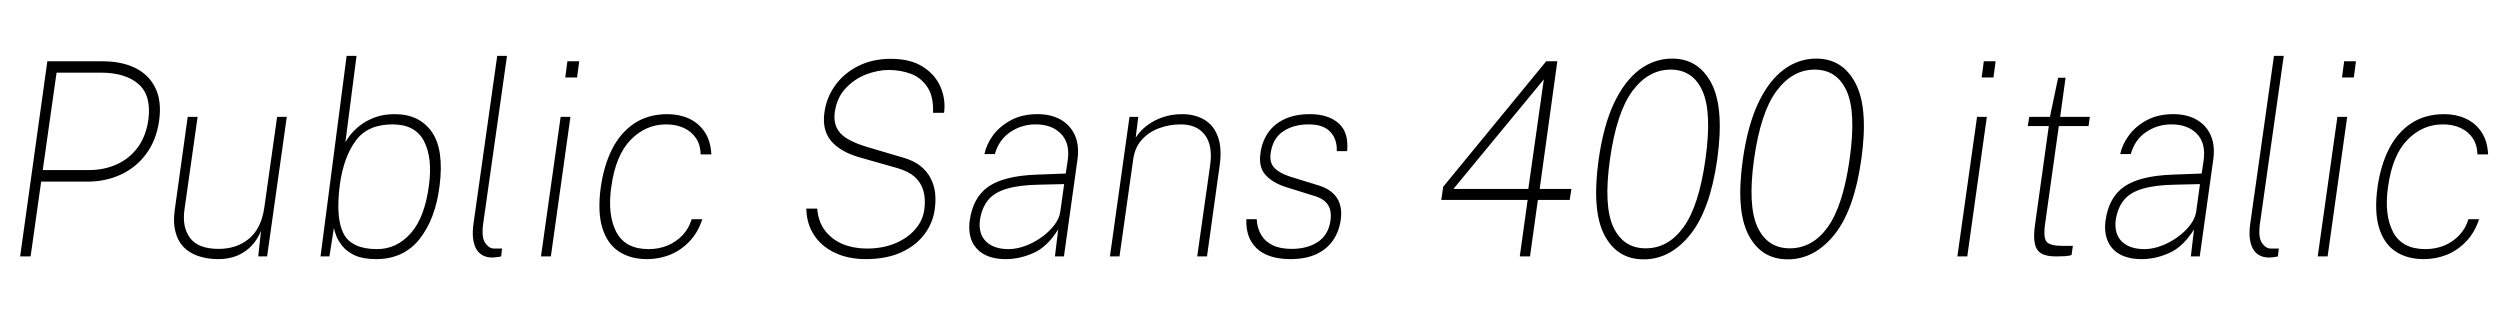 <svg xmlns="http://www.w3.org/2000/svg" xmlns:xlink="http://www.w3.org/1999/xlink" width="222.288" height="28.2"><path fill="black" d="M2.72 22.80L1.79 22.80L4.21 5.45L9.13 5.45Q10.81 5.45 12.02 6.04Q13.24 6.64 13.81 7.81Q14.39 8.99 14.15 10.73L14.15 10.73Q13.90 12.47 13.00 13.68Q12.11 14.89 10.75 15.52Q9.40 16.15 7.75 16.15L7.75 16.15L3.66 16.15L2.72 22.80ZM5.03 6.46L3.80 15.12L7.91 15.12Q9.29 15.12 10.41 14.60Q11.53 14.09 12.26 13.09Q12.98 12.10 13.19 10.66L13.19 10.66Q13.48 8.50 12.32 7.48Q11.16 6.46 8.96 6.46L8.96 6.46L5.03 6.46ZM19.37 23.04L19.37 23.04Q18.37 23.03 17.59 22.75Q16.81 22.48 16.30 21.94Q15.79 21.40 15.59 20.57Q15.38 19.75 15.54 18.65L15.54 18.65L16.69 10.39L17.57 10.39L16.40 18.65Q16.18 20.21 16.91 21.17Q17.64 22.13 19.44 22.13L19.44 22.13Q21.04 22.13 22.13 21.23Q23.23 20.33 23.50 18.46L23.50 18.46L24.64 10.39L25.50 10.39L23.75 22.80L22.96 22.80L23.21 20.52Q22.90 21.29 22.36 21.86Q21.82 22.43 21.07 22.74Q20.32 23.05 19.37 23.04ZM33.43 23.04L33.43 23.04Q32.27 23.04 31.54 22.70Q30.82 22.36 30.43 21.86Q30.04 21.37 29.88 20.92Q29.72 20.47 29.69 20.26L29.69 20.26L29.29 22.80L28.50 22.80L30.82 4.97L31.70 4.97L30.71 12.65Q30.82 12.43 31.13 12.02Q31.44 11.62 31.98 11.18Q32.52 10.75 33.30 10.45Q34.08 10.15 35.11 10.15L35.11 10.15Q37.27 10.15 38.39 11.72Q39.50 13.30 39.08 16.56L39.08 16.56Q38.71 19.48 37.30 21.26Q35.88 23.04 33.43 23.04ZM33.53 22.15L33.53 22.15Q35.27 22.15 36.52 20.74Q37.78 19.33 38.15 16.40L38.15 16.40Q38.46 14.00 37.69 12.53Q36.91 11.06 34.90 11.06L34.90 11.06Q32.69 11.06 31.63 12.51Q30.56 13.96 30.22 16.40L30.22 16.40Q29.83 19.40 30.55 20.78Q31.27 22.15 33.53 22.15ZM43.80 22.90L43.80 22.90Q43.24 22.90 42.86 22.67Q42.49 22.44 42.29 22.03Q42.10 21.62 42.05 21.08Q42.01 20.53 42.10 19.90L42.10 19.90L44.21 4.97L45.08 4.97L42.96 19.90Q42.80 21.10 43.14 21.60Q43.48 22.10 43.94 22.10L43.94 22.10L44.64 22.10L44.56 22.80Q44.33 22.85 44.12 22.87Q43.91 22.90 43.80 22.90ZM48.98 22.80L48.10 22.80L49.85 10.39L50.72 10.39L48.98 22.80ZM51.31 6.89L50.26 6.89L50.45 5.45L51.50 5.45L51.31 6.89ZM57.54 23.04L57.54 23.04Q56.04 23.04 55.01 22.35Q53.98 21.66 53.55 20.24Q53.12 18.82 53.42 16.63L53.42 16.63Q53.70 14.69 54.44 13.23Q55.19 11.77 56.42 10.96Q57.65 10.15 59.35 10.15L59.35 10.15Q60.40 10.15 61.25 10.54Q62.11 10.93 62.65 11.72Q63.19 12.52 63.25 13.73L63.25 13.73L62.30 13.73Q62.29 12.91 61.90 12.31Q61.51 11.71 60.83 11.39Q60.14 11.06 59.23 11.06L59.23 11.06Q57.42 11.06 56.08 12.43Q54.74 13.79 54.35 16.63L54.35 16.63Q54 19.10 54.80 20.63Q55.60 22.15 57.67 22.15L57.67 22.15Q58.58 22.15 59.36 21.83Q60.14 21.50 60.70 20.90Q61.26 20.30 61.50 19.49L61.50 19.49L62.45 19.49Q62.05 20.69 61.29 21.48Q60.53 22.27 59.56 22.66Q58.58 23.04 57.54 23.04ZM76.96 23.04L76.96 23.04Q75.88 23.04 74.93 22.75Q73.99 22.45 73.27 21.88Q72.55 21.31 72.14 20.48Q71.72 19.64 71.69 18.55L71.69 18.55L72.66 18.55Q72.76 19.73 73.37 20.52Q73.98 21.31 74.95 21.71Q75.92 22.10 77.08 22.10L77.08 22.10Q78.46 22.10 79.56 21.65Q80.66 21.20 81.36 20.41Q82.06 19.62 82.19 18.60L82.19 18.60Q82.31 17.68 82.10 16.96Q81.90 16.24 81.34 15.73Q80.77 15.23 79.80 14.95L79.80 14.95L76.42 13.99Q74.74 13.51 73.91 12.55Q73.09 11.58 73.30 10.03L73.30 10.03Q73.48 8.66 74.27 7.58Q75.06 6.49 76.33 5.86Q77.60 5.23 79.19 5.23L79.19 5.23Q80.98 5.23 82.08 5.95Q83.18 6.66 83.64 7.76Q84.10 8.87 83.94 10.03L83.94 10.03L82.96 10.03Q83.02 8.59 82.47 7.76Q81.92 6.92 81.01 6.57Q80.09 6.22 79.02 6.22L79.02 6.22Q78.08 6.22 77.03 6.61Q75.98 7.01 75.19 7.85Q74.40 8.69 74.22 10.01L74.22 10.01Q74.08 11.12 74.71 11.83Q75.34 12.54 77.11 13.07L77.11 13.07L80.35 14.03Q81.25 14.29 81.83 14.75Q82.42 15.22 82.73 15.82Q83.05 16.42 83.14 17.11Q83.22 17.81 83.12 18.55L83.12 18.55Q82.97 19.78 82.22 20.80Q81.47 21.82 80.15 22.43Q78.83 23.04 76.96 23.04ZM89.42 23.04L89.42 23.04Q88.30 23.04 87.53 22.63Q86.76 22.21 86.42 21.45Q86.09 20.69 86.22 19.63L86.22 19.63Q86.51 17.54 87.89 16.59Q89.27 15.64 92.12 15.53L92.12 15.53L94.76 15.43L94.94 14.23Q95.15 12.73 94.34 11.90Q93.54 11.06 92.08 11.06L92.08 11.06Q90.84 11.06 89.83 11.74Q88.82 12.42 88.46 13.70L88.46 13.70L87.53 13.70Q87.71 12.83 88.31 12.01Q88.92 11.20 89.92 10.67Q90.91 10.15 92.24 10.15L92.24 10.15Q93.46 10.15 94.32 10.64Q95.18 11.14 95.58 12.04Q95.98 12.95 95.80 14.21L95.80 14.21L94.60 22.80L93.80 22.80L94.09 20.40Q93.12 21.95 91.90 22.49Q90.67 23.04 89.42 23.04ZM89.68 22.15L89.68 22.15Q90.38 22.15 91.15 21.87Q91.92 21.59 92.60 21.10Q93.28 20.62 93.74 20.02Q94.20 19.42 94.28 18.79L94.28 18.79L94.62 16.37L92.42 16.42Q90.60 16.45 89.50 16.79Q88.39 17.12 87.85 17.80Q87.30 18.48 87.13 19.56L87.13 19.56Q86.98 20.78 87.67 21.47Q88.37 22.15 89.68 22.15ZM99.54 22.80L98.69 22.80L100.43 10.39L101.21 10.39L100.98 12.24Q101.35 11.65 101.96 11.18Q102.58 10.70 103.37 10.43Q104.17 10.15 105.10 10.15L105.10 10.15Q106.25 10.15 107.08 10.64Q107.92 11.14 108.29 12.16Q108.67 13.18 108.44 14.76L108.44 14.76L107.32 22.80L106.45 22.80L107.59 14.76Q107.86 12.96 107.14 12.01Q106.43 11.06 104.99 11.06L104.99 11.06Q103.97 11.06 103.06 11.40Q102.14 11.74 101.53 12.42Q100.91 13.10 100.76 14.16L100.76 14.16L99.54 22.80ZM114.72 23.04L114.72 23.04Q113.52 23.04 112.63 22.66Q111.73 22.27 111.26 21.48Q110.78 20.69 110.82 19.49L110.82 19.49L111.74 19.49Q111.78 20.28 112.13 20.87Q112.48 21.47 113.15 21.80Q113.83 22.13 114.85 22.13L114.85 22.13Q116.24 22.13 117.18 21.51Q118.12 20.89 118.30 19.61L118.30 19.61Q118.42 18.74 118.08 18.22Q117.74 17.70 116.99 17.46L116.99 17.46L114.36 16.64Q113.16 16.26 112.53 15.56Q111.90 14.87 112.07 13.63L112.07 13.63Q112.21 12.59 112.75 11.81Q113.28 11.03 114.22 10.59Q115.15 10.15 116.48 10.15L116.48 10.15Q118.10 10.15 119.02 10.96Q119.94 11.76 119.78 13.44L119.78 13.44L118.86 13.44Q118.90 12.37 118.28 11.72Q117.67 11.06 116.36 11.06L116.36 11.06Q115.01 11.06 114.08 11.69Q113.16 12.31 112.98 13.63L112.98 13.63Q112.86 14.47 113.33 14.95Q113.81 15.42 114.73 15.71L114.73 15.71L117.35 16.52Q117.95 16.72 118.34 17.03Q118.74 17.34 118.96 17.74Q119.17 18.13 119.23 18.60Q119.28 19.07 119.21 19.56L119.21 19.56Q119.06 20.60 118.52 21.38Q117.98 22.16 117.04 22.60Q116.09 23.04 114.72 23.04ZM136.04 22.80L135.13 22.80L135.83 17.78L128.15 17.78L128.32 16.61L137.48 5.45L138.47 5.45L136.90 16.80L139.72 16.80L139.57 17.78L136.74 17.78L136.04 22.80ZM137.27 7.06L129.23 16.80L135.89 16.80L137.27 7.06ZM146.15 23.06L146.15 23.06Q143.78 23.06 142.65 20.89Q141.52 18.71 142.14 14.21L142.14 14.21Q142.57 11.17 143.51 9.17Q144.46 7.18 145.78 6.19Q147.11 5.21 148.68 5.21L148.68 5.21Q151.03 5.21 152.18 7.42Q153.32 9.62 152.69 14.16L152.69 14.16Q152.05 18.67 150.28 20.87Q148.51 23.06 146.15 23.06ZM146.33 22.08L146.33 22.08Q148.33 22.08 149.69 20.20Q151.06 18.31 151.64 14.16L151.64 14.16Q152.23 9.96 151.37 8.08Q150.52 6.19 148.54 6.19L148.54 6.19Q146.56 6.19 145.15 8.09Q143.74 9.98 143.15 14.16L143.15 14.16Q142.57 18.30 143.45 20.19Q144.34 22.08 146.33 22.08ZM158.96 23.06L158.96 23.06Q156.60 23.06 155.47 20.89Q154.33 18.71 154.96 14.21L154.96 14.21Q155.39 11.17 156.33 9.17Q157.27 7.18 158.60 6.19Q159.92 5.21 161.50 5.21L161.50 5.21Q163.85 5.21 164.99 7.42Q166.14 9.62 165.50 14.16L165.50 14.16Q164.87 18.67 163.10 20.87Q161.33 23.06 158.96 23.06ZM159.14 22.08L159.14 22.08Q161.15 22.08 162.51 20.20Q163.87 18.31 164.46 14.16L164.46 14.16Q165.05 9.96 164.19 8.08Q163.33 6.19 161.35 6.19L161.35 6.19Q159.37 6.19 157.96 8.09Q156.55 9.98 155.96 14.16L155.96 14.16Q155.39 18.30 156.27 20.19Q157.15 22.08 159.14 22.08ZM174.92 22.80L174.04 22.80L175.79 10.39L176.66 10.39L174.92 22.80ZM177.25 6.89L176.20 6.89L176.39 5.45L177.44 5.45L177.25 6.89ZM182.80 22.80L182.80 22.80Q181.93 22.80 181.48 22.52Q181.03 22.24 180.92 21.62Q180.80 21.01 180.94 20.02L180.94 20.02L182.17 11.21L180.30 11.21L180.43 10.39L182.27 10.39L183.00 6.91L183.66 6.91L183.18 10.39L185.82 10.39L185.70 11.21L183.06 11.21L181.84 19.90Q181.66 21.19 182.00 21.53Q182.35 21.86 183.35 21.86L183.35 21.86L184.31 21.86L184.19 22.68Q183.98 22.75 183.60 22.78Q183.22 22.80 182.80 22.80ZM190.42 23.04L190.42 23.04Q189.29 23.04 188.52 22.63Q187.75 22.21 187.42 21.45Q187.08 20.69 187.21 19.63L187.21 19.63Q187.50 17.54 188.88 16.59Q190.26 15.64 193.12 15.53L193.12 15.53L195.76 15.43L195.94 14.23Q196.14 12.73 195.34 11.90Q194.53 11.06 193.07 11.06L193.07 11.06Q191.83 11.06 190.82 11.74Q189.82 12.42 189.46 13.70L189.46 13.70L188.52 13.70Q188.70 12.83 189.31 12.01Q189.91 11.20 190.91 10.67Q191.90 10.15 193.24 10.15L193.24 10.15Q194.45 10.15 195.31 10.64Q196.18 11.14 196.57 12.04Q196.97 12.95 196.79 14.21L196.79 14.21L195.59 22.80L194.80 22.80L195.08 20.40Q194.11 21.95 192.89 22.49Q191.66 23.04 190.42 23.04ZM190.67 22.15L190.67 22.15Q191.38 22.15 192.14 21.87Q192.91 21.59 193.59 21.10Q194.27 20.62 194.73 20.02Q195.19 19.42 195.28 18.79L195.28 18.79L195.61 16.37L193.42 16.42Q191.59 16.45 190.49 16.79Q189.38 17.12 188.84 17.80Q188.29 18.48 188.12 19.56L188.12 19.56Q187.97 20.78 188.66 21.47Q189.36 22.15 190.67 22.15ZM201.78 22.90L201.78 22.90Q201.22 22.90 200.84 22.67Q200.47 22.44 200.27 22.03Q200.08 21.62 200.03 21.08Q199.99 20.53 200.08 19.90L200.08 19.90L202.19 4.97L203.06 4.97L200.94 19.90Q200.78 21.10 201.12 21.60Q201.46 22.10 201.92 22.10L201.92 22.10L202.62 22.10L202.54 22.80Q202.31 22.85 202.10 22.87Q201.89 22.90 201.78 22.90ZM206.96 22.80L206.08 22.80L207.83 10.39L208.70 10.39L206.96 22.80ZM209.29 6.89L208.24 6.89L208.43 5.45L209.48 5.45L209.29 6.89ZM215.52 23.04L215.52 23.04Q214.02 23.04 212.99 22.35Q211.96 21.66 211.53 20.24Q211.10 18.82 211.40 16.63L211.40 16.63Q211.68 14.69 212.42 13.23Q213.17 11.77 214.40 10.96Q215.63 10.15 217.33 10.15L217.33 10.15Q218.38 10.15 219.23 10.54Q220.09 10.93 220.63 11.72Q221.17 12.52 221.23 13.73L221.23 13.73L220.28 13.73Q220.27 12.91 219.88 12.31Q219.49 11.71 218.81 11.39Q218.12 11.06 217.21 11.06L217.21 11.06Q215.40 11.06 214.06 12.43Q212.72 13.79 212.33 16.63L212.33 16.63Q211.98 19.10 212.78 20.63Q213.58 22.15 215.65 22.15L215.65 22.15Q216.56 22.15 217.34 21.83Q218.12 21.50 218.68 20.90Q219.24 20.30 219.48 19.49L219.48 19.49L220.43 19.49Q220.03 20.69 219.27 21.48Q218.51 22.27 217.54 22.66Q216.56 23.04 215.52 23.04Z"/></svg>